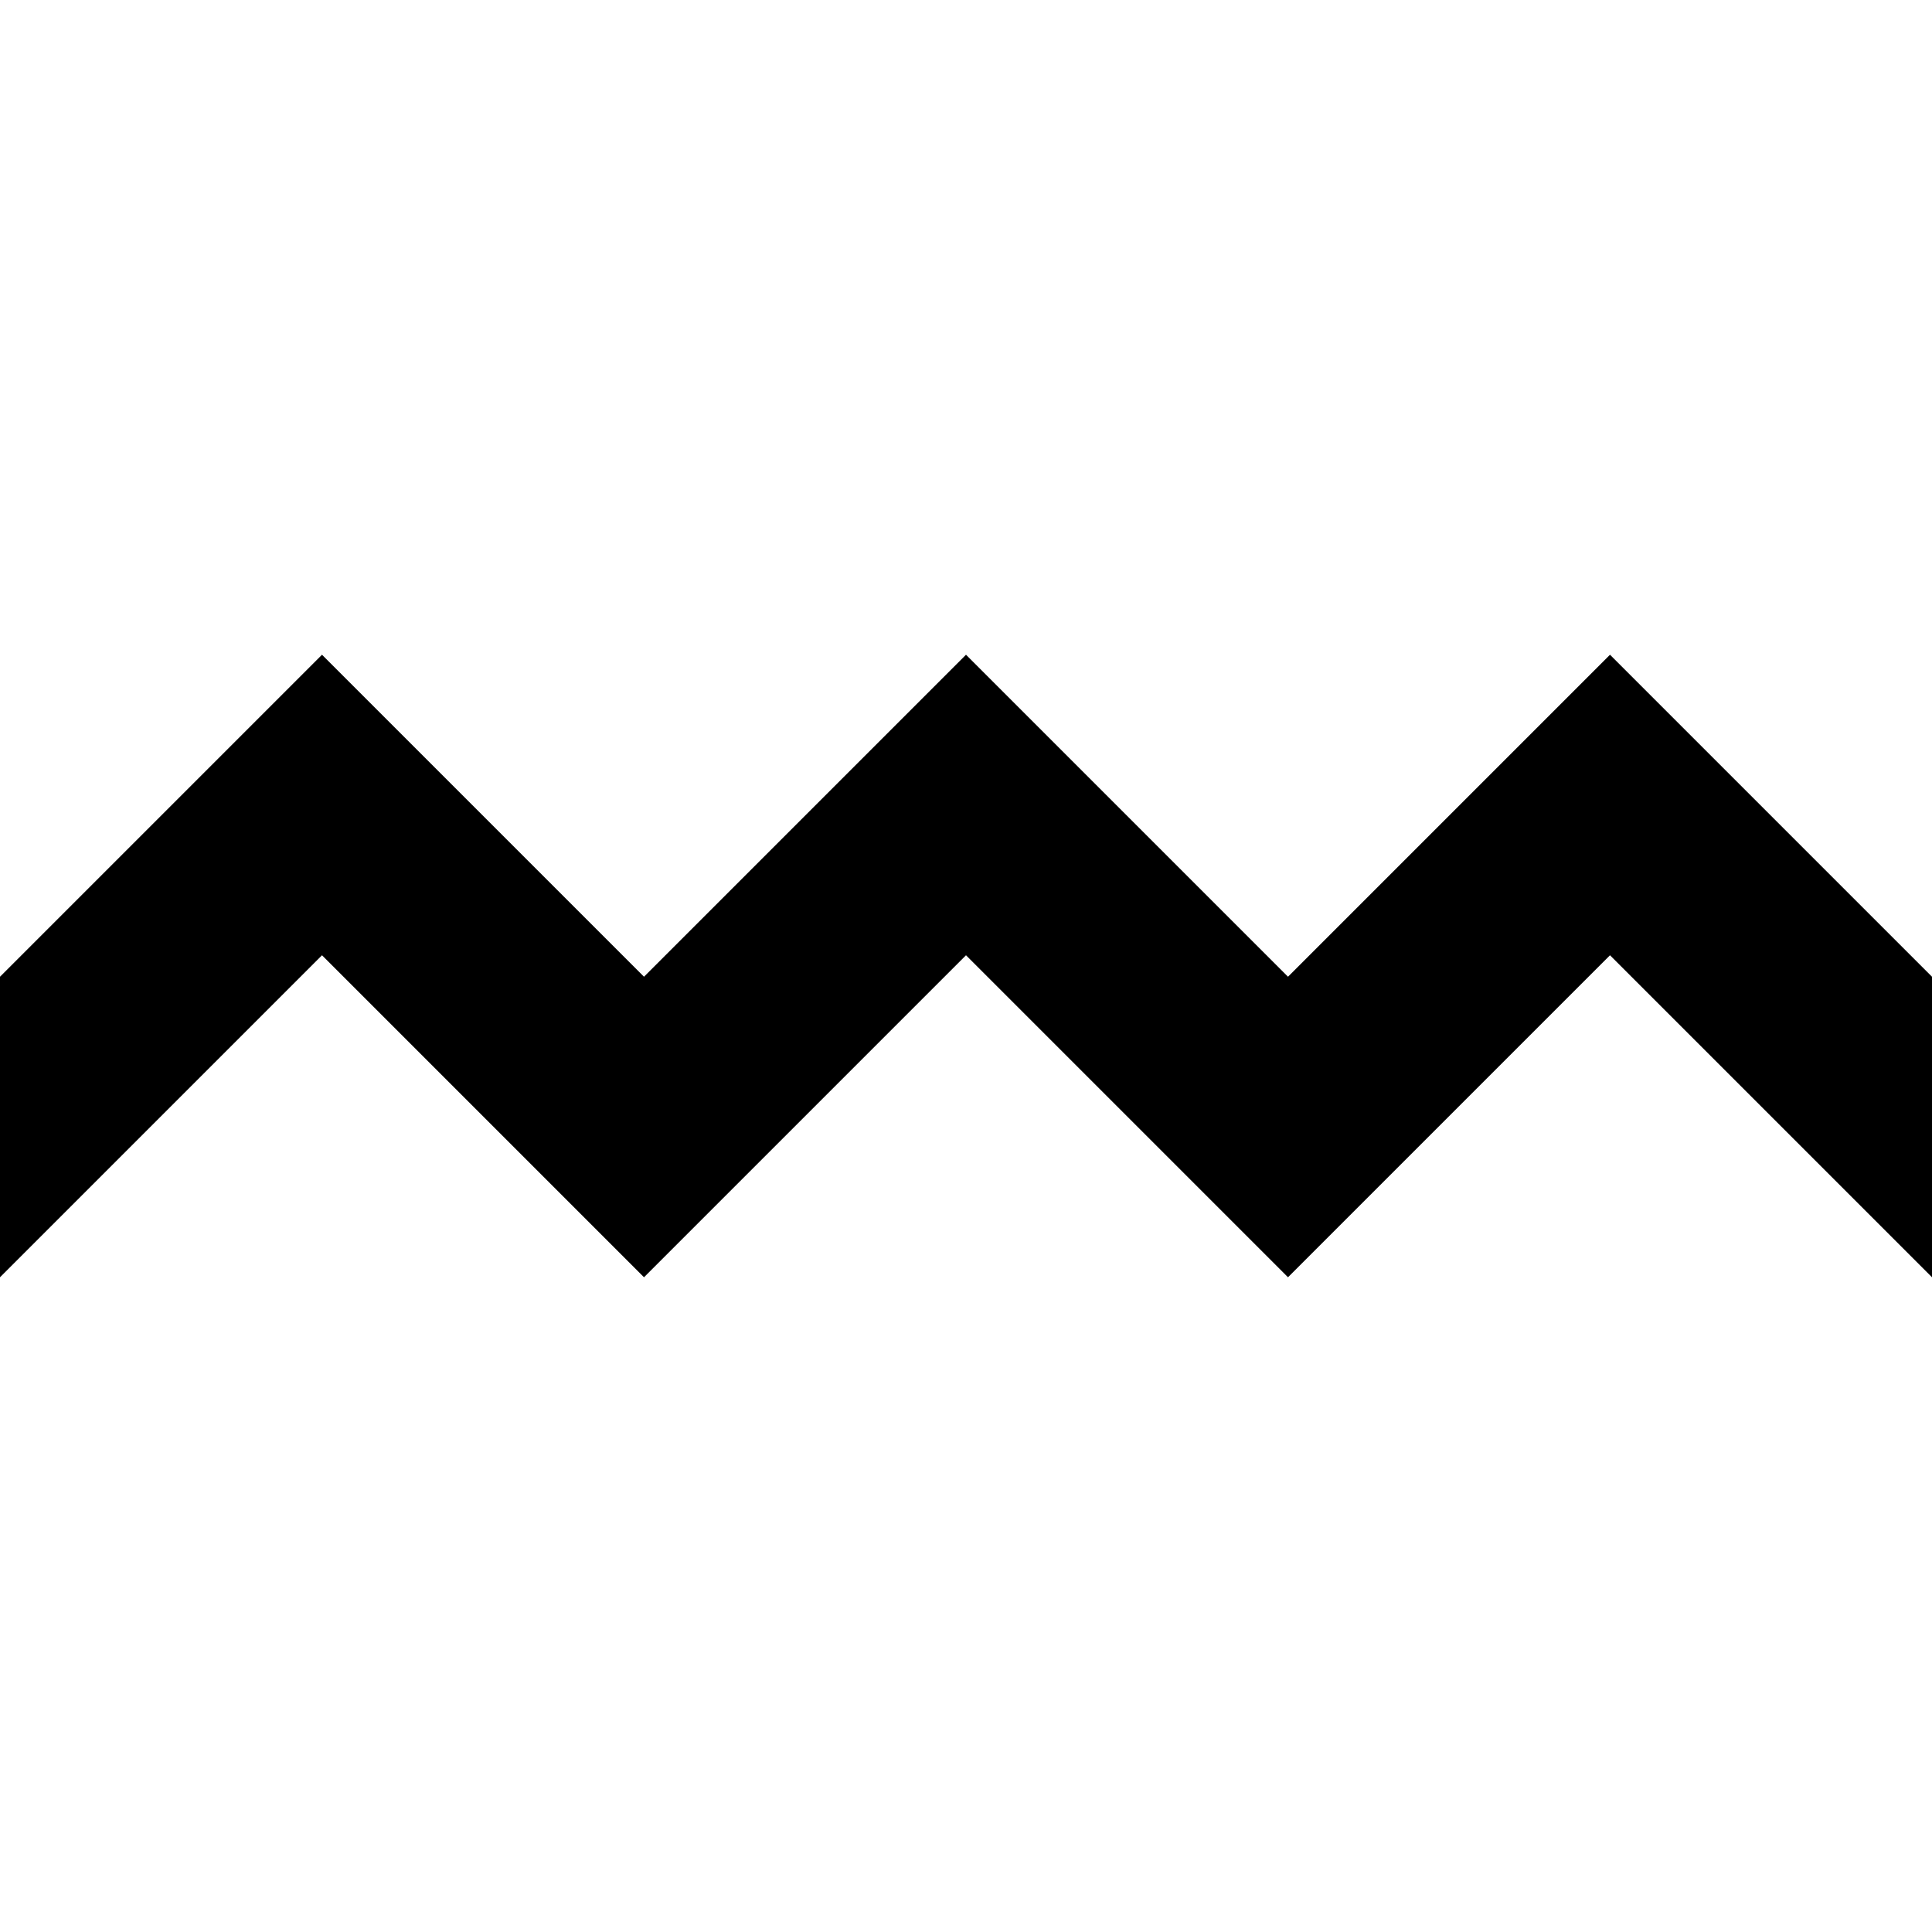 <?xml version="1.0" encoding="utf-8"?>
<!-- Generator: Adobe Illustrator 19.2.1, SVG Export Plug-In . SVG Version: 6.00 Build 0)  -->
<!DOCTYPE svg PUBLIC "-//W3C//DTD SVG 1.1//EN" "http://www.w3.org/Graphics/SVG/1.1/DTD/svg11.dtd">
<svg version="1.1" xmlns="http://www.w3.org/2000/svg" xmlns:xlink="http://www.w3.org/1999/xlink" x="0px" y="0px"
	 viewBox="0 0 18 18" enable-background="new 0 0 18 18" xml:space="preserve">
<g id="Layer_1">
	<polygon points="12,9.1 9,6.1 6,9.1 3,6.1 0,9.1 0,11.9 3,8.9 6,11.9 9,8.9 12,11.9 15,8.9 18,11.9 18,9.1 15,6.1 	"/>
</g>
<g id="Layer_2" display="none">
	<polygon display="inline" fill="#ED1C24" points="15,6.1 12,9.1 9,6.1 6,9.1 3,6.1 0,9.1 0,11.9 3,8.9 6,11.9 9,8.9 12,11.9 
		15,8.9 18,11.9 18,9.1 	"/>
</g>
</svg>
